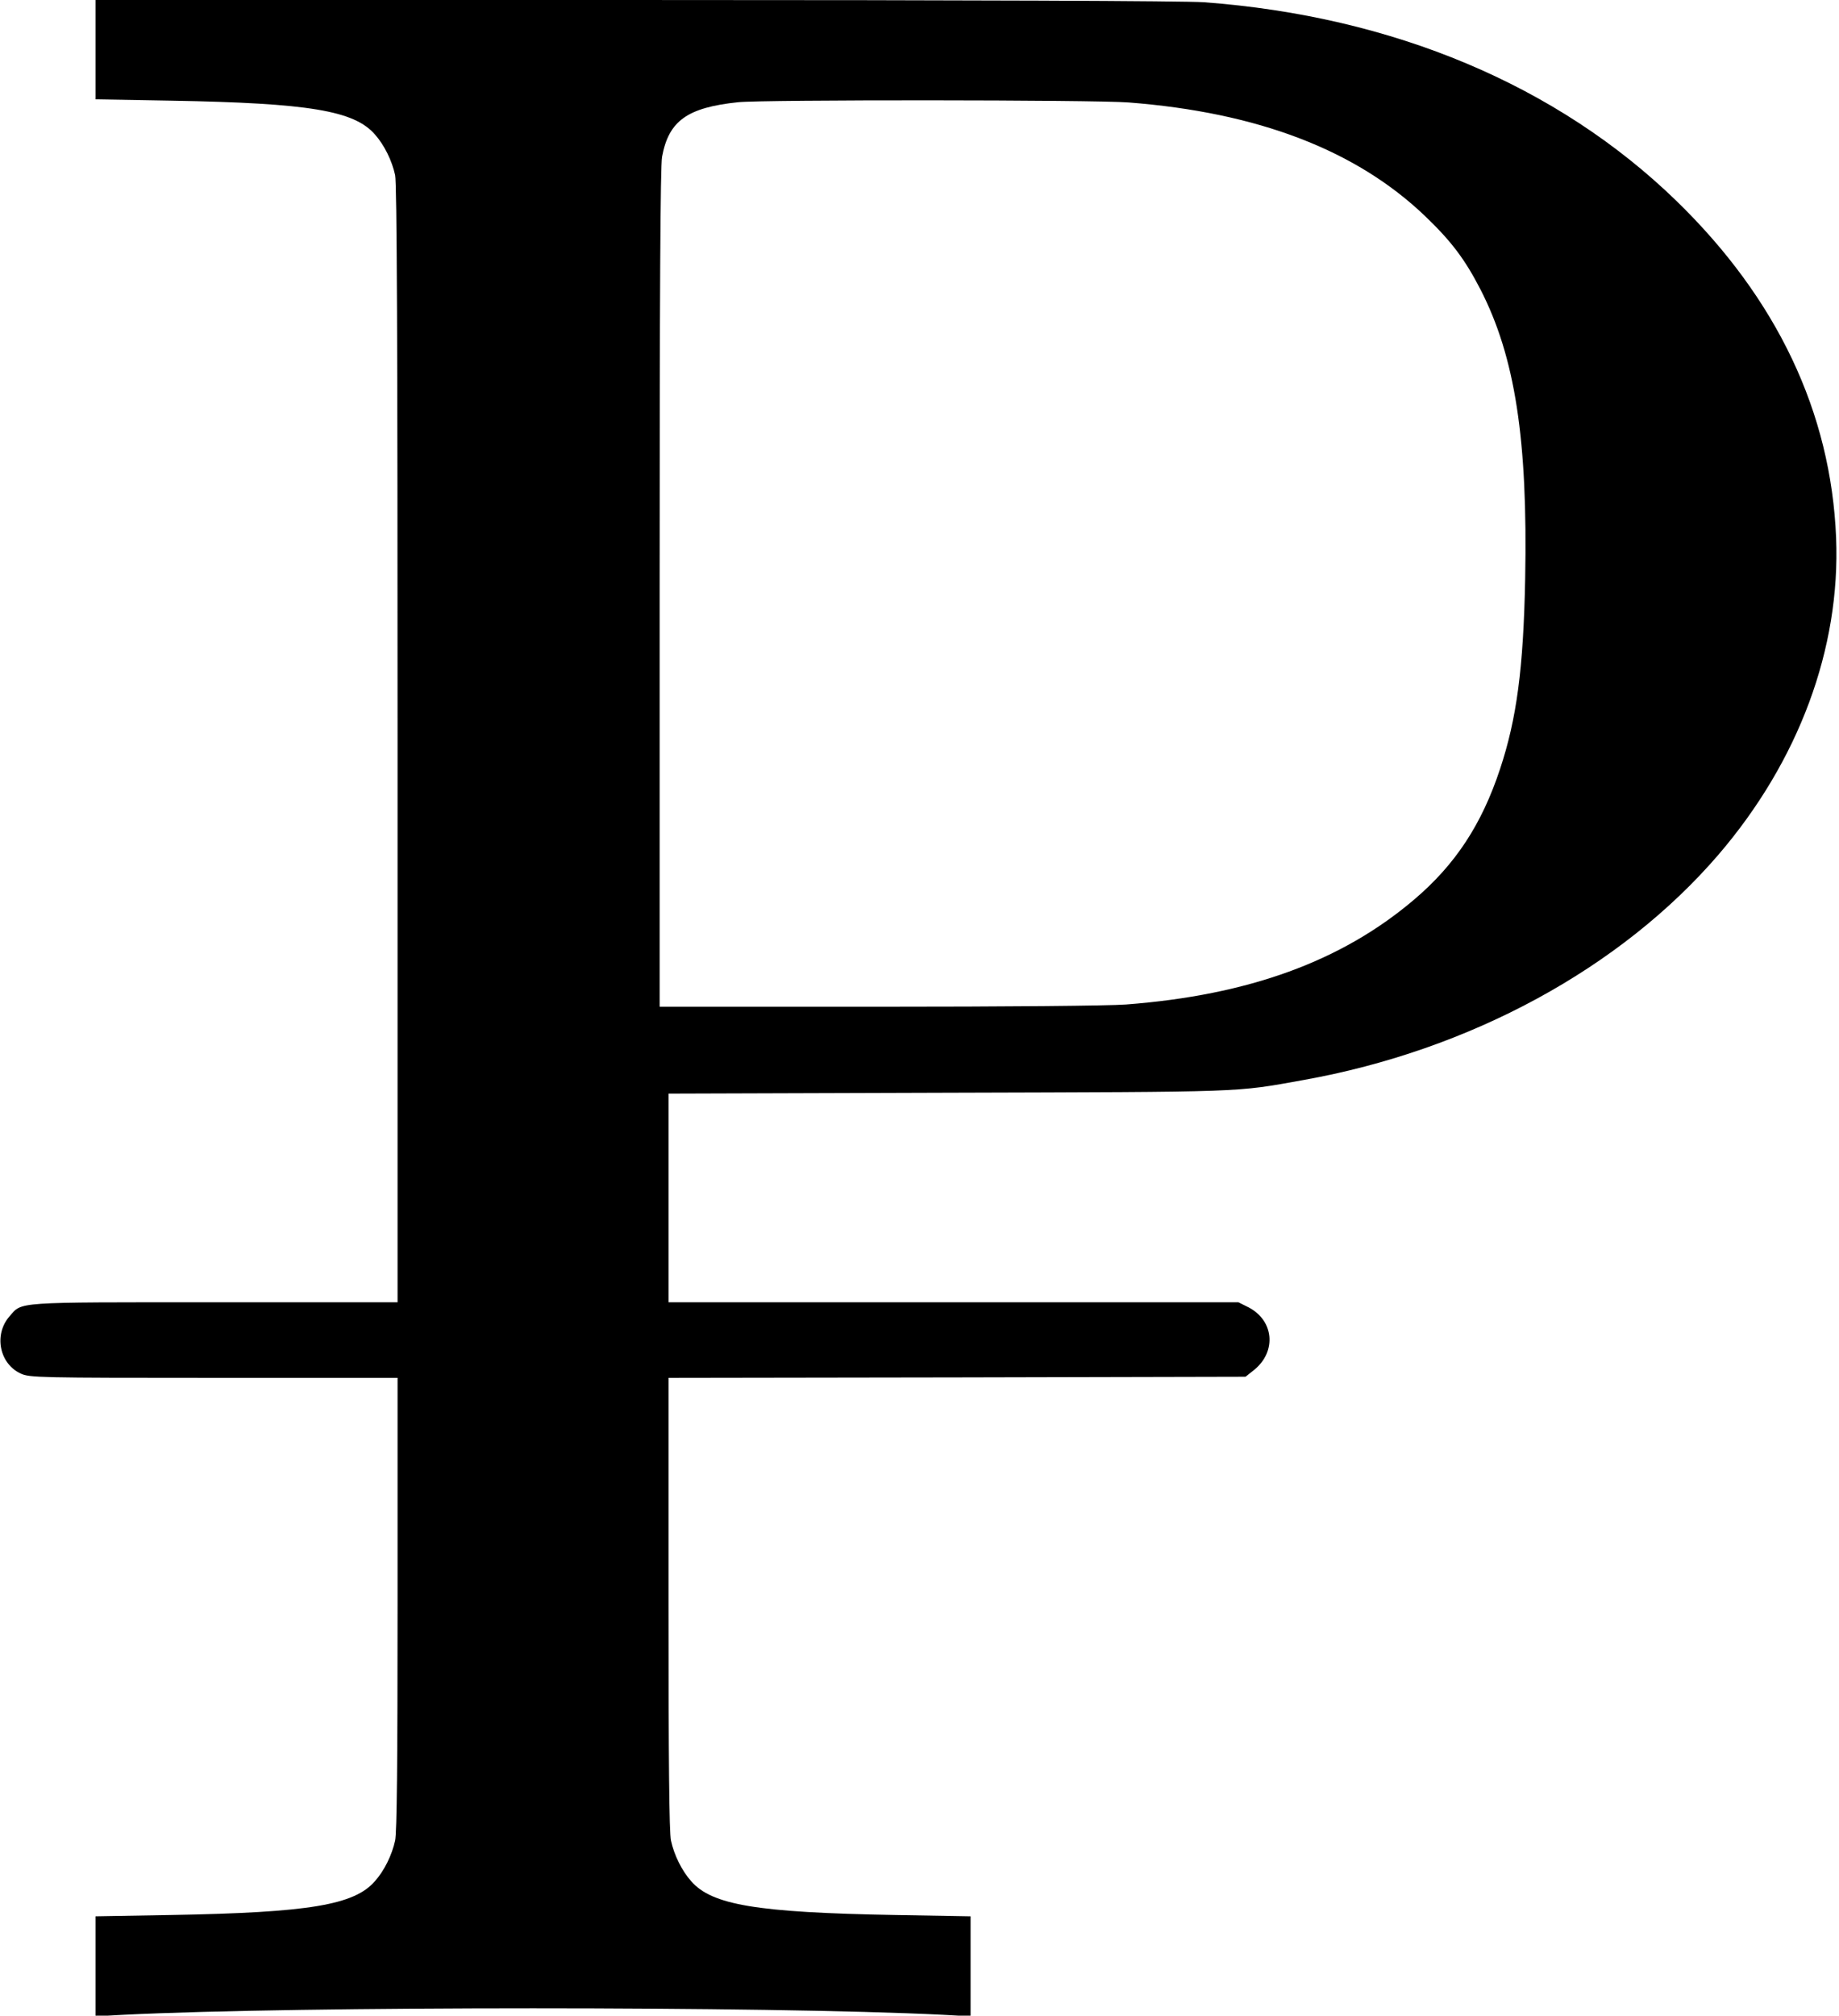 <?xml version="1.0" standalone="no"?>
<!DOCTYPE svg PUBLIC "-//W3C//DTD SVG 20010904//EN"
 "http://www.w3.org/TR/2001/REC-SVG-20010904/DTD/svg10.dtd">
<svg version="1.0" xmlns="http://www.w3.org/2000/svg"
 width="828pt" height="907pt" viewBox="0 0 828 907"
 preserveAspectRatio="xMidYMid meet">
<g transform="translate(0,907) scale(0.1,-0.1)"
fill="#000000" stroke="none">
<path d="M430 8847 l0 -224 343 -6 c619 -11 822 -45 915 -152 42 -47 77 -118
91 -183 8 -38 11 -743 11 -2562 l0 -2510 -825 0 c-909 0 -864 3 -922 -63 -72
-82 -46 -214 51 -258 39 -18 83 -19 869 -19 l827 0 0 -1015 c0 -713 -3 -1030
-11 -1067 -14 -65 -49 -136 -91 -183 -93 -107 -296 -141 -915 -152 l-343 -6 0
-225 0 -225 128 7 c787 39 2897 39 3685 0 l127 -7 0 225 0 225 -342 6 c-620
11 -823 45 -916 152 -42 47 -77 118 -91 183 -8 37 -11 354 -11 1067 l0 1015
1299 2 1299 3 39 31 c102 83 89 223 -27 282 l-44 22 -1283 0 -1283 0 0 470 0
469 1258 4 c1353 4 1288 1 1600 57 751 134 1431 504 1870 1015 361 421 549
927 529 1425 -23 564 -266 1076 -719 1516 -536 520 -1275 831 -2128 894 -85 6
-1035 10 -2562 10 l-2428 0 0 -223z m4651 -238 c582 -45 1024 -214 1335 -511
119 -114 179 -194 249 -329 157 -305 214 -677 202 -1304 -8 -403 -38 -629
-113 -855 -83 -251 -202 -431 -387 -588 -327 -278 -746 -430 -1297 -472 -79
-6 -542 -10 -1117 -10 l-983 0 0 1883 c0 1318 3 1901 11 1942 30 161 113 221
342 245 113 12 1604 11 1758 -1z"/>
</g>
</svg>
